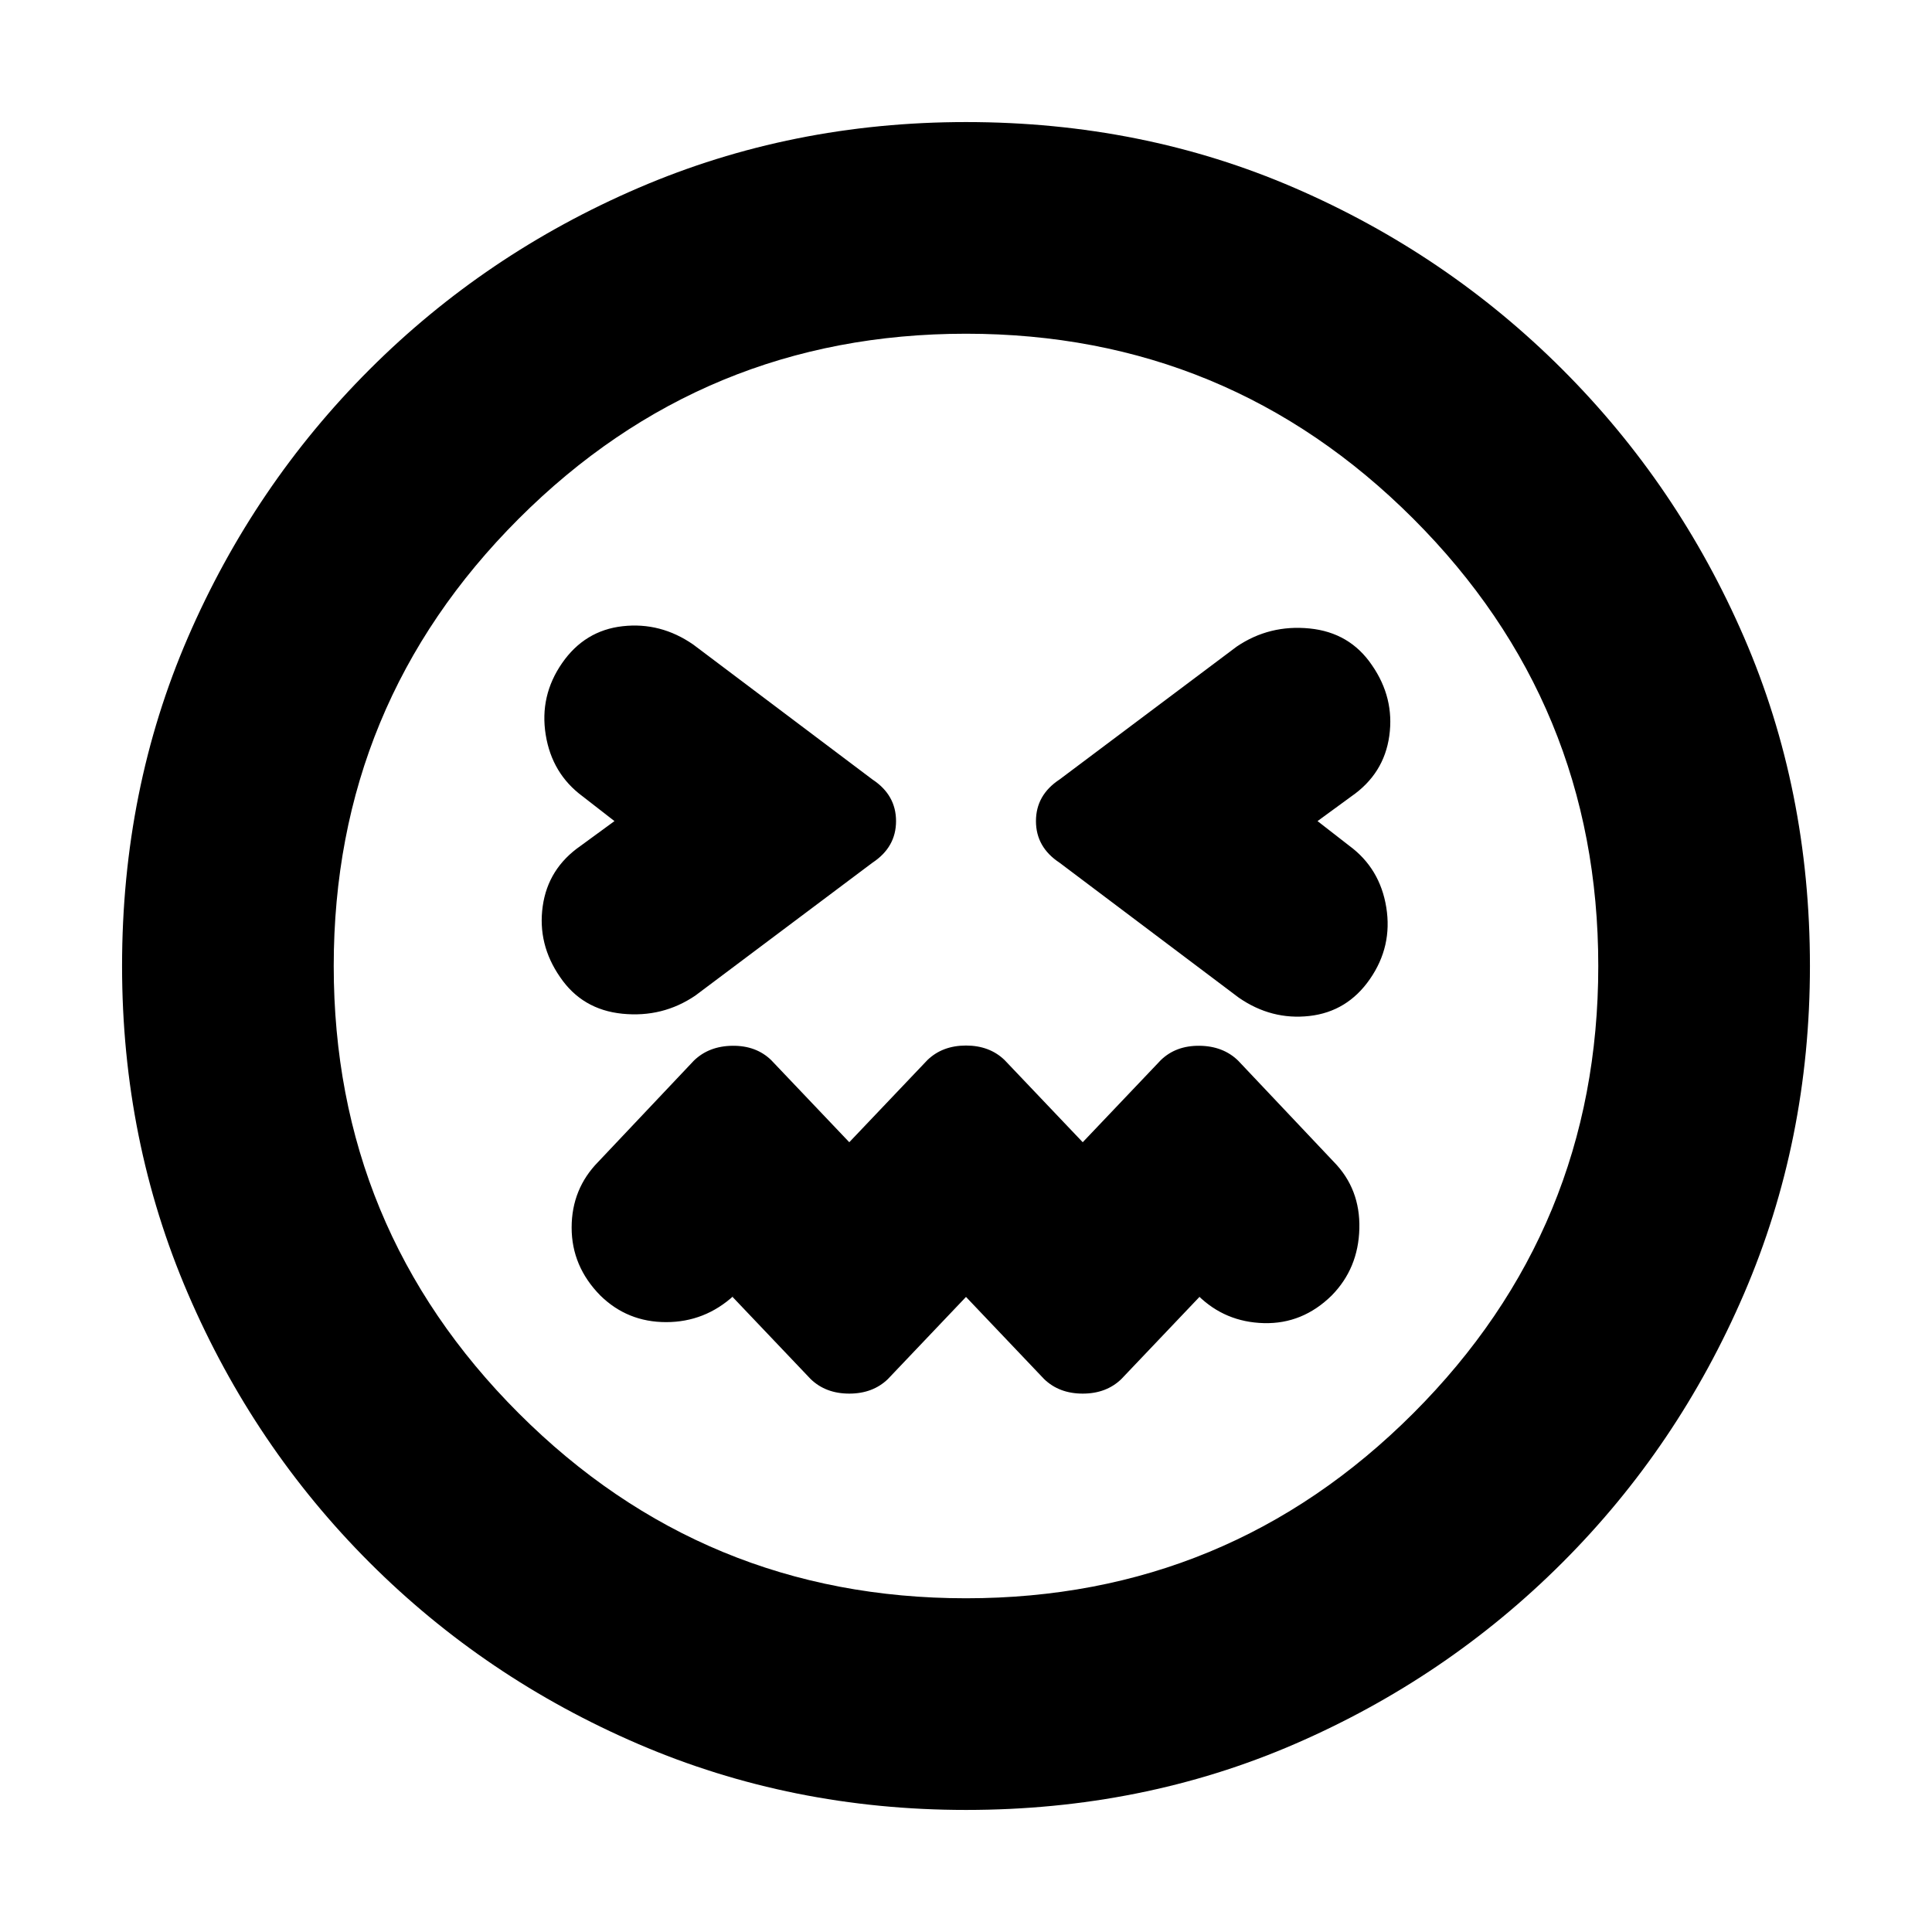 <svg xmlns="http://www.w3.org/2000/svg" height="20" viewBox="0 96 960 960" width="20"><path d="m480 740.435 38.804 40.804q7.479 7.239 19.196 7.239 11.717 0 19.196-7.239L596 740.435l-.717-.718q13.478 13.24 32.717 13.74 19.239.5 33.717-13.74 13.24-13.478 13.74-33.217.5-19.739-12.74-33.217L615.196 623q-7.479-7.239-19.196-7.359-11.717-.119-19.196 7.12L538 663.565l-38.804-40.804q-7.479-7.239-19.196-7.239-11.717 0-19.196 7.239L422 663.565l-38.804-40.804q-7.479-7.239-19.196-7.12-11.717.12-19.196 7.359l-47.521 50.283q-13.24 13.478-13.24 32.717 0 19.239 14.24 33.717 13.478 13.24 32.717 13.24 19.239 0 33.717-13.24l-.717.718 38.804 40.804q7.479 7.239 19.196 7.239 11.717 0 19.196-7.239L480 740.435ZM305.326 504l-16.804 12.283q-16.239 11.239-18.859 30.097-2.62 18.859 8.62 35.098 11 16.239 30.978 18.239t36.217-9l88.044-66.043q11.717-7.717 11.717-20.674t-11.717-20.674l-89.044-67.043q-16.239-11.24-35.098-9.12-18.858 2.12-30.097 18.359-11.24 16.239-8.12 35.598 3.12 19.358 18.359 30.597L305.326 504Zm349.348 0 16.804-12.283q16.239-11.239 18.859-30.097 2.62-18.859-8.62-35.098-11-16.239-30.978-18.239t-36.217 9l-88.044 66.043q-11.717 7.717-11.717 20.674t11.717 20.674l89.044 67.043q16.239 11.24 35.098 9.12 18.858-2.12 30.097-18.359 11.24-16.239 8.12-35.598-3.12-19.358-18.359-30.597L654.674 504ZM480 995.348q-86.717 0-162.815-32.739t-133.576-90.218q-57.479-57.478-90.218-133.576Q60.652 662.717 60.652 576q0-87.717 32.74-163.315 32.738-75.598 90.217-133.076 57.478-57.479 133.576-90.218Q393.283 156.652 480 156.652q87.717 0 163.315 32.739t133.076 90.218q57.479 57.478 90.218 133.076Q899.348 488.283 899.348 576q0 86.717-32.739 162.815t-90.218 133.576q-57.478 57.479-133.076 90.218Q567.717 995.348 480 995.348ZM480 576Zm0 314.174q130.326 0 222.25-91.924T794.174 576q0-130.326-91.924-222.25T480 261.826q-130.326 0-222.25 91.924T165.826 576q0 130.326 91.924 222.25T480 890.174Z"/></svg>